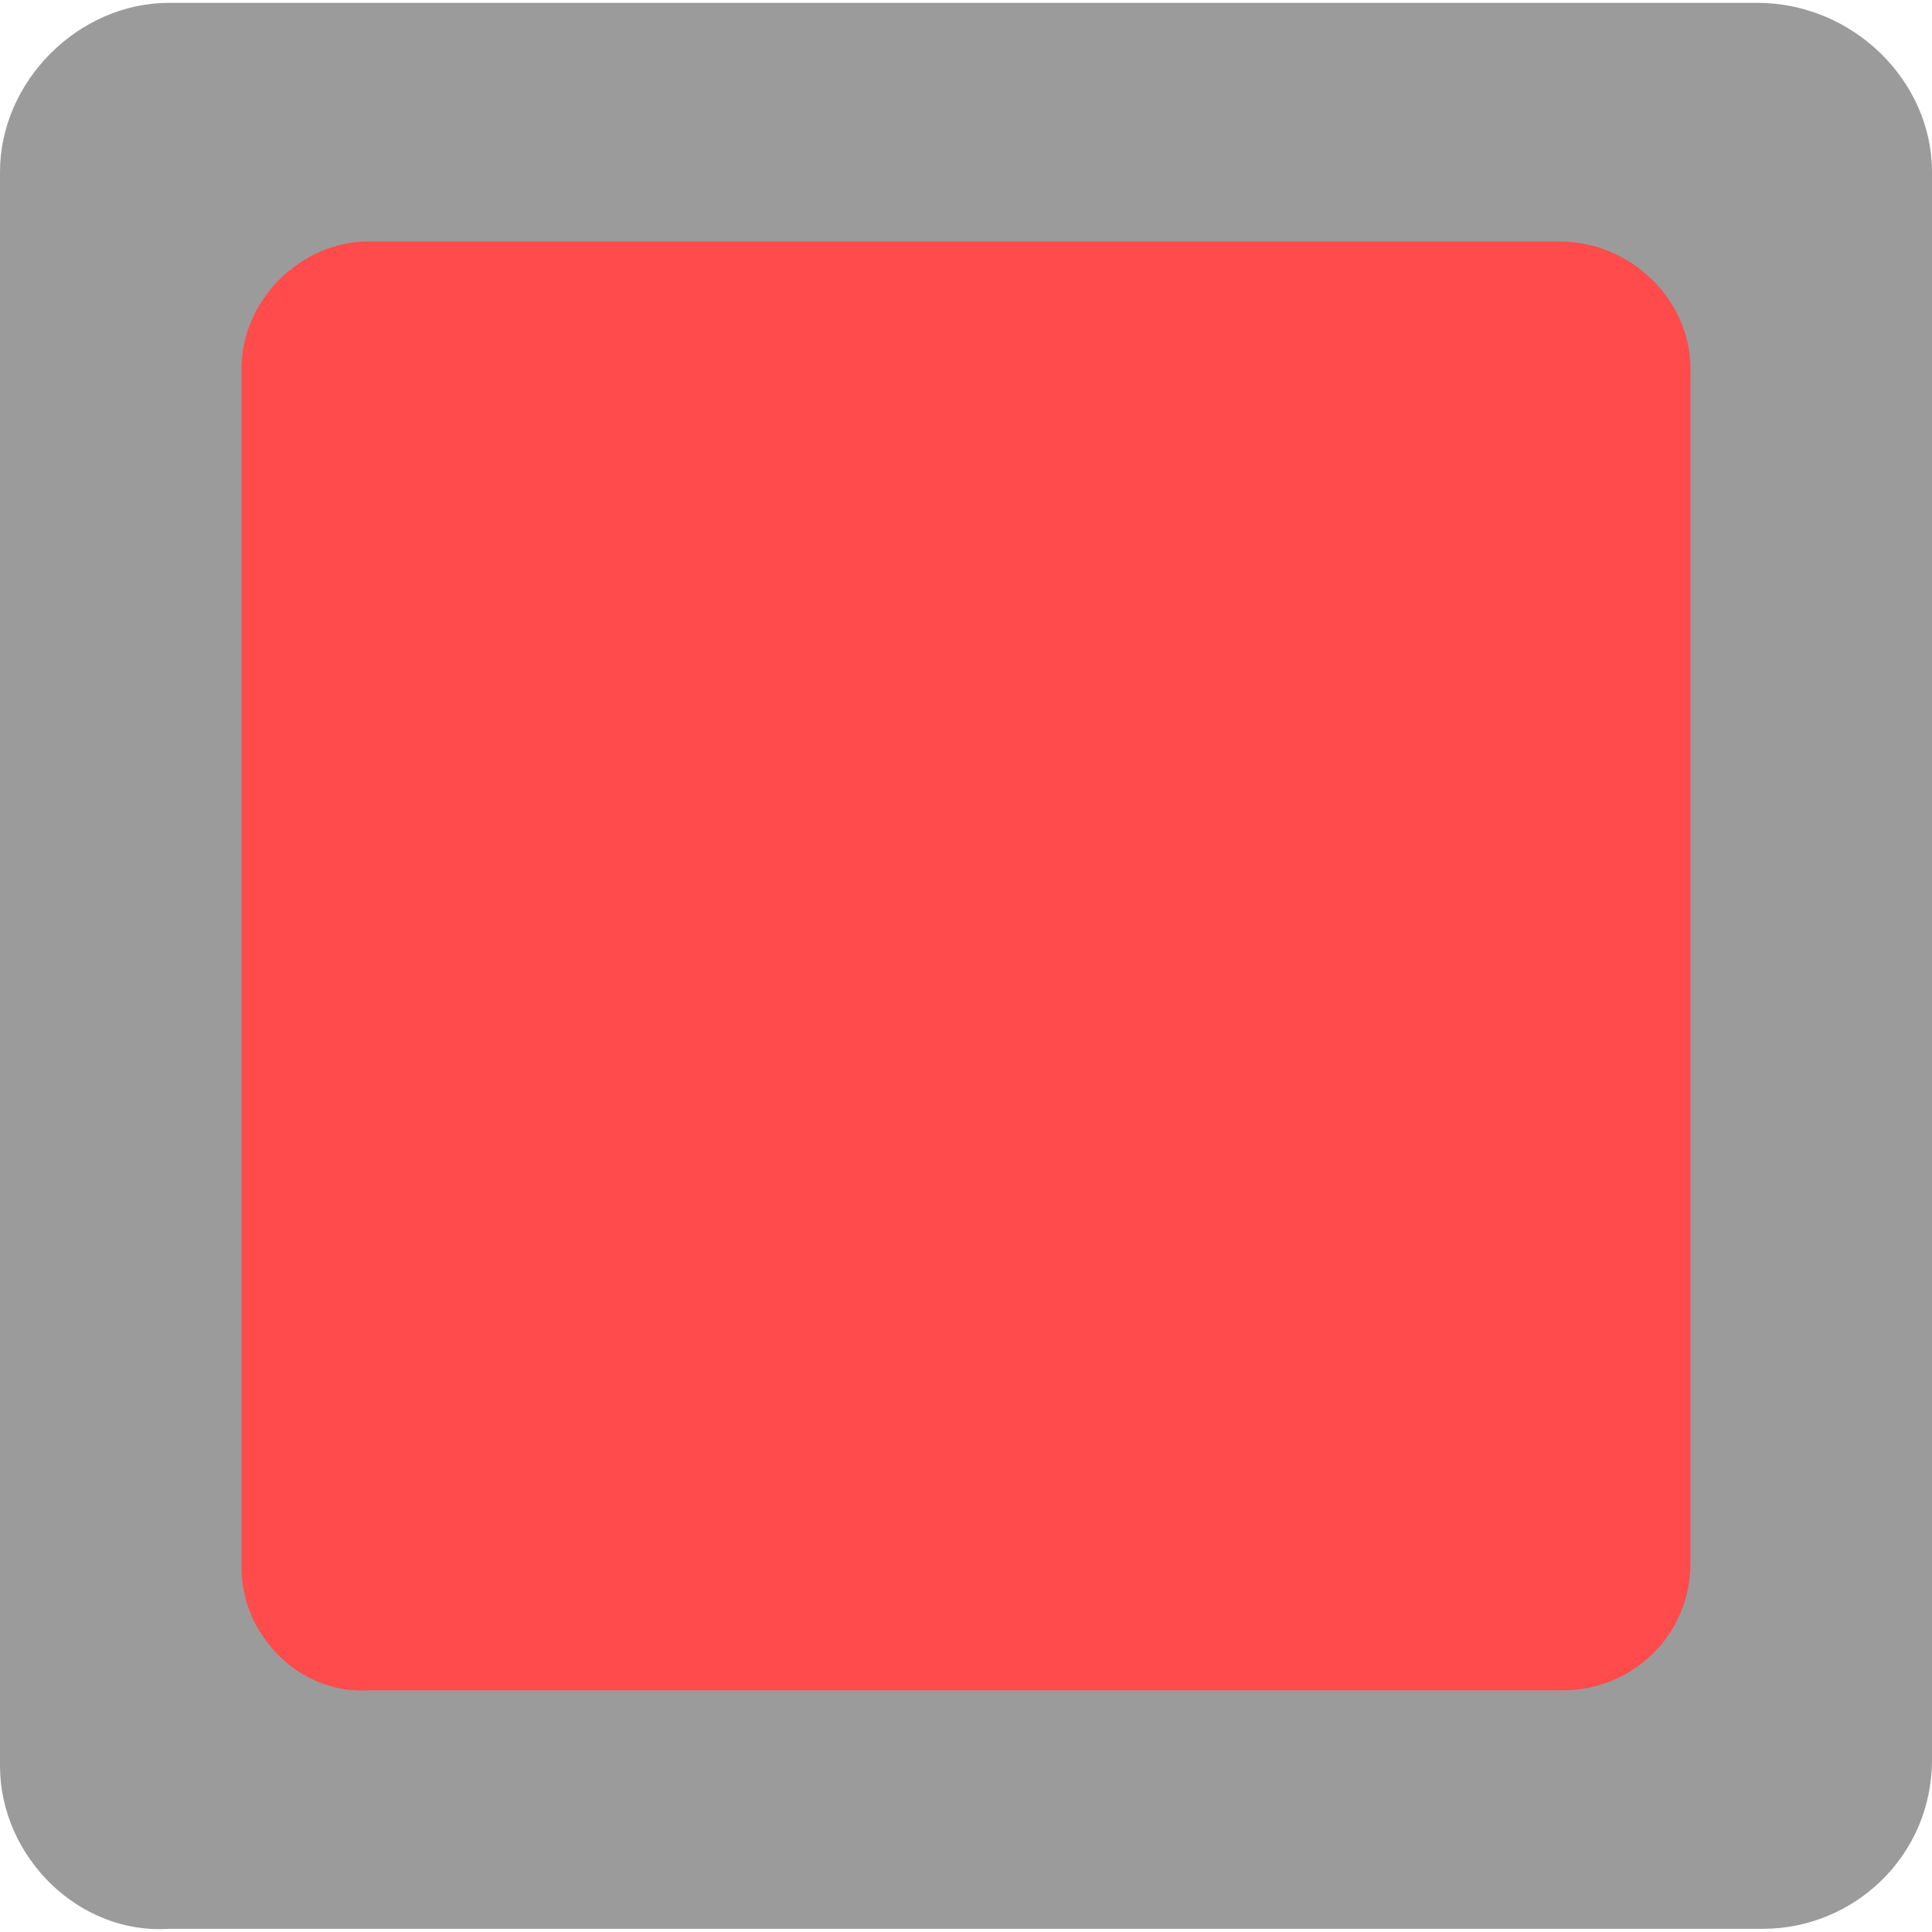 <?xml version="1.0" encoding="UTF-8" standalone="no"?>
<!-- Generator: Adobe Illustrator 19.0.0, SVG Export Plug-In . SVG Version: 6.00 Build 0)  -->

<svg
   xmlns:dc="http://purl.org/dc/elements/1.1/"
   xmlns:cc="http://creativecommons.org/ns#"
   xmlns:rdf="http://www.w3.org/1999/02/22-rdf-syntax-ns#"
   xmlns:svg="http://www.w3.org/2000/svg"
   xmlns="http://www.w3.org/2000/svg"
   xmlns:sodipodi="http://sodipodi.sourceforge.net/DTD/sodipodi-0.dtd"
   xmlns:inkscape="http://www.inkscape.org/namespaces/inkscape"
   version="1.1"
   id="Ebene_1"
   x="0px"
   y="0px"
   viewBox="0 0 32 32"
   style="enable-background:new 0 0 32 32;"
   xml:space="preserve"
   sodipodi:docname="background_sink_component.svg"
   inkscape:version="0.92.3 (2405546, 2018-03-11)"
   inkscape:export-filename="/home/hornm/dev-knime/workspace/knime-workbench/org.knime.workbench.editor/icons/node/background_sink_component.png"
   inkscape:export-xdpi="96"
   inkscape:export-ydpi="96"><defs
   id="defs8" /><sodipodi:namedview
   pagecolor="#ffffff"
   bordercolor="#666666"
   borderopacity="1"
   objecttolerance="10"
   gridtolerance="10"
   guidetolerance="10"
   inkscape:pageopacity="0"
   inkscape:pageshadow="2"
   inkscape:window-width="1024"
   inkscape:window-height="1088"
   id="namedview6"
   showgrid="false"
   inkscape:zoom="7.375"
   inkscape:cx="11.457628"
   inkscape:cy="-11.118644"
   inkscape:window-x="1024"
   inkscape:window-y="27"
   inkscape:window-maximized="0"
   inkscape:current-layer="Ebene_1" />
<style
   type="text/css"
   id="style2">
	.st0{fill:#E64E4F;enable-background:new    ;}
</style>
<path
   inkscape:connector-curvature="0"
   id="XMLID_1_-8"
   class="st0"
   d="M 0,29.247 V 2.847 C 0,1.347 1.3,0.047 2.8,0.047 H 29.1 c 1.6,0 2.9,1.3 2.9,2.8 V 29.147 c 0,1.6 -1.3,2.8 -2.8,2.8 H 2.8 c -1.5,0.1 -2.8,-1.2 -2.8,-2.7 z"
   style="fill:#9b9b9b;fill-opacity:1;enable-background:new" /><path
   id="XMLID_1_"
   class="st0"
   d="M 4,25.965 V 6.106 C 4,4.978 4.975,4 6.1,4 h 19.725 c 1.2,0 2.175,0.978 2.175,2.106 V 25.89 c 0,1.204 -0.975,2.106 -2.1,2.106 H 6.1 C 4.975,28.071 4,27.093 4,25.965 Z"
   style="fill:#ff4b4b;fill-opacity:1;stroke-width:0.751;enable-background:new"
   inkscape:connector-curvature="0" />
</svg>